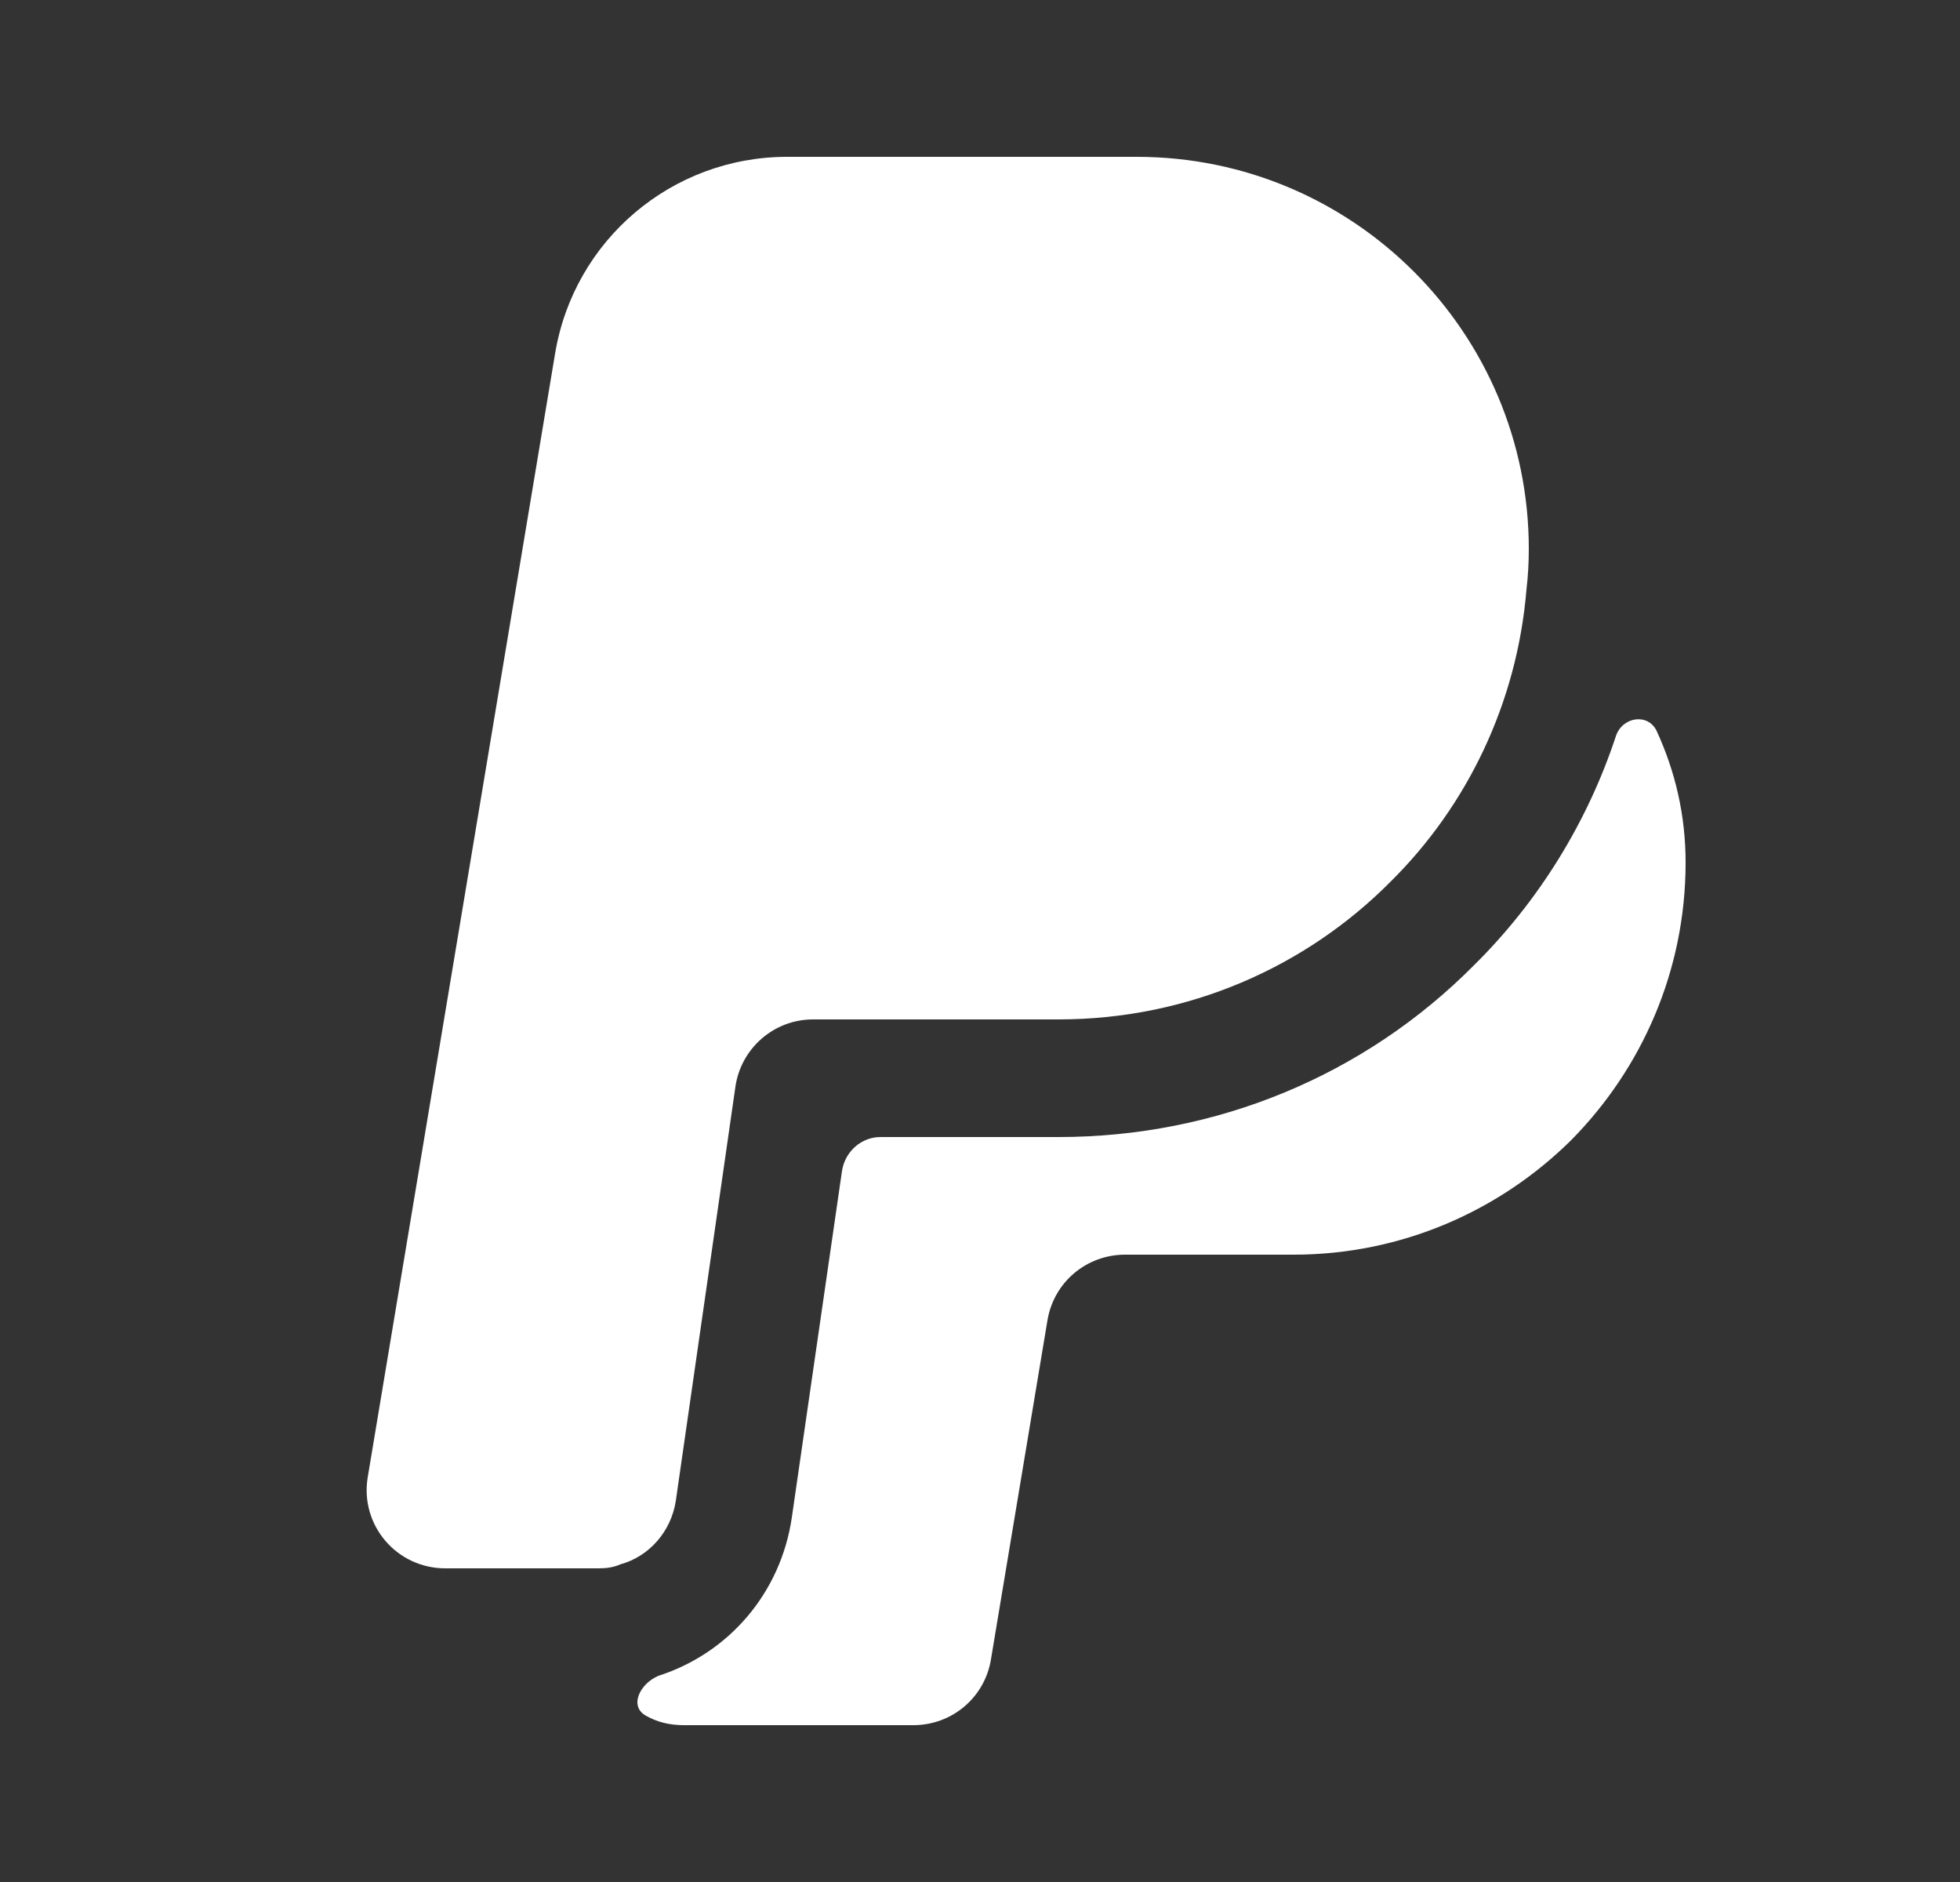 <svg width="25" height="24" viewBox="0 0 25 24" fill="none" xmlns="http://www.w3.org/2000/svg">
<rect x="0" y="0" width="25" height="24" fill="#333333" stroke="none"/>
<path d="M19.5 7C19.5 7.18 19.49 7.35 19.47 7.52C19.35 8.97 18.71 10.28 17.74 11.24C16.66 12.33 15.16 13 13.5 13H10.37C9.87 13 9.45 13.37 9.38 13.86L8.62 19.14C8.56 19.53 8.28 19.85 7.91 19.95C7.82 19.99 7.73 20 7.63 20H5.68C5.06 20 4.59 19.45 4.69 18.84L7.08 4.51C7.32 3.06 8.57 2 10.04 2H14.5C17.26 2 19.5 4.24 19.5 7Z" fill="white"/>
<path d="M21.5 11C21.5 12.38 20.94 13.63 20.04 14.54C19.13 15.44 17.88 16 16.5 16H14.35C13.86 16 13.44 16.35 13.36 16.84L12.64 21.16C12.56 21.65 12.14 22 11.65 22H8.72C8.54 22 8.38 21.96 8.24 21.88C8.02 21.76 8.16 21.47 8.4 21.37C9.3 21.08 9.96 20.31 10.1 19.35L10.74 14.93C10.78 14.68 10.99 14.5 11.23 14.5H13.5C15.51 14.5 17.4 13.72 18.8 12.31C19.63 11.49 20.25 10.48 20.61 9.39C20.69 9.14 21.02 9.09 21.13 9.32C21.37 9.84 21.5 10.4 21.5 11Z" fill="white"/>
</svg>
